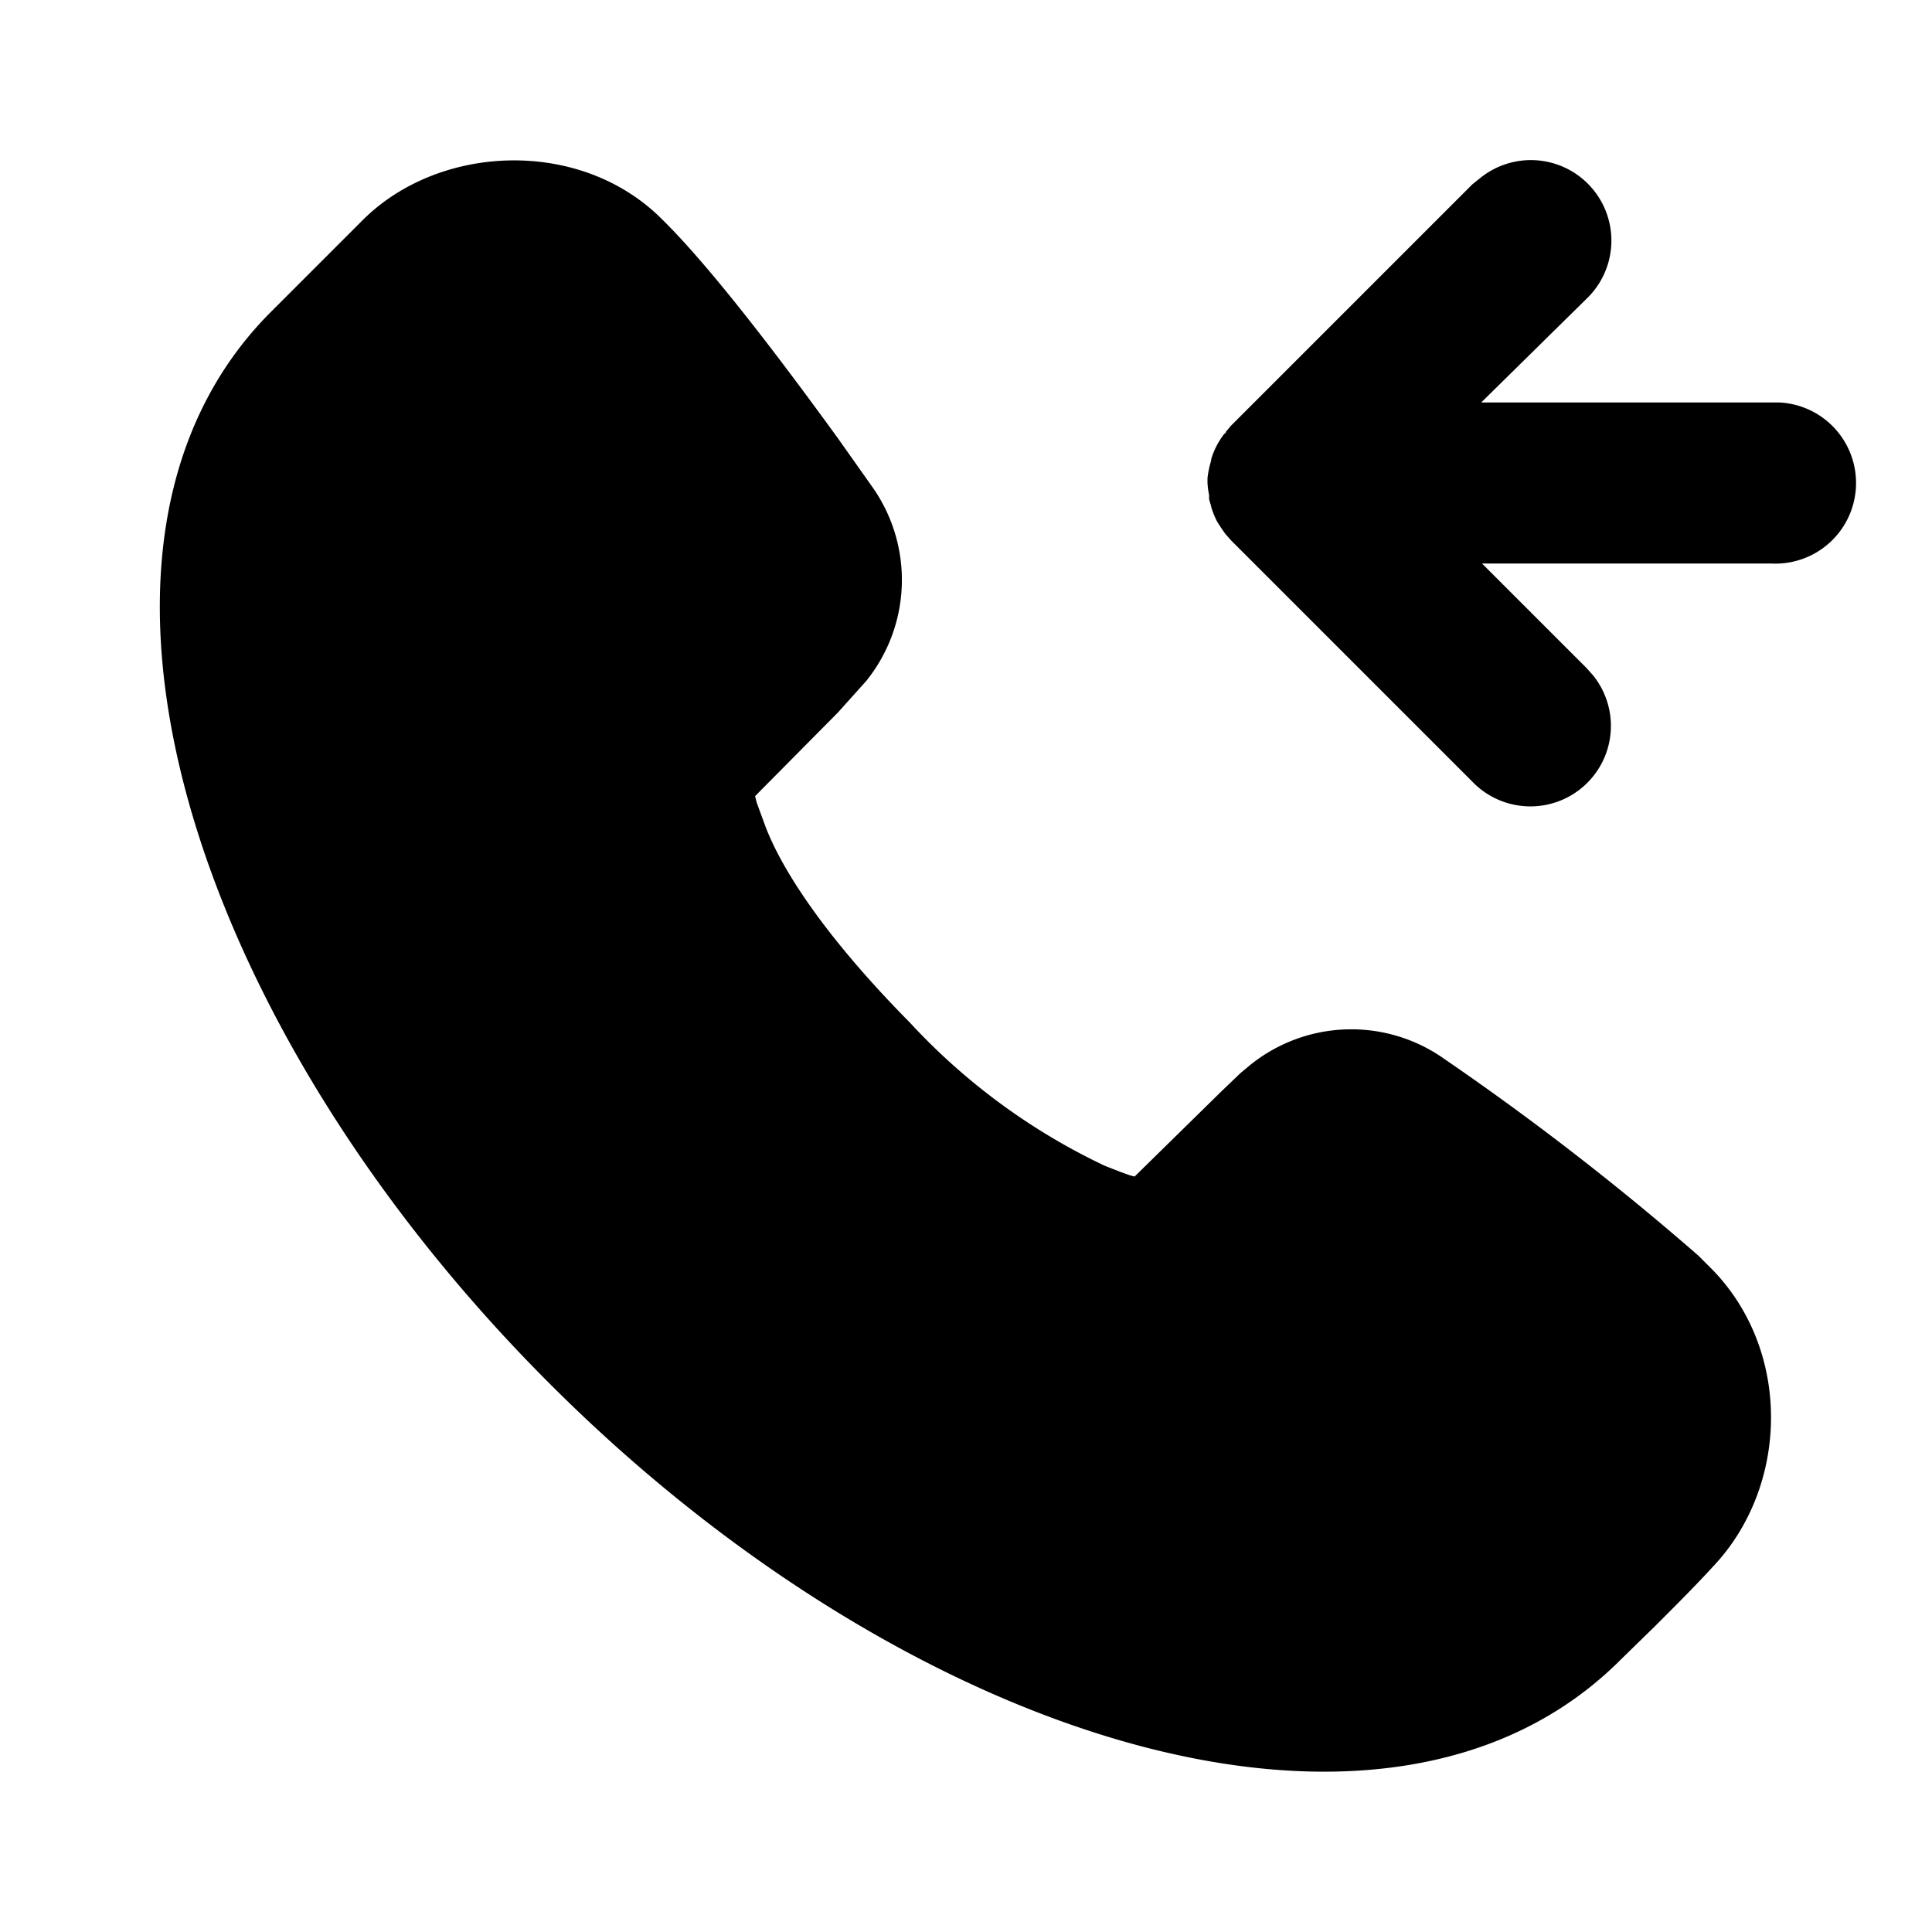 <svg xmlns="http://www.w3.org/2000/svg" viewBox="0 0 24 24">
  <path d="M4.52 2.72c.96-.94 2.7-1 3.7 0 .48.47 1.2 1.36 2.2 2.74l.41.58a2 2 0 01-.07 2.42l-.35.39-1.03 1.04.02.08.11.3c.25.65.88 1.51 1.79 2.43a7.9 7.9 0 002.42 1.78c.35.14.38.14.38.13l1.07-1.05.24-.23.12-.1a2 2 0 012.42-.07 34.25 34.25 0 013.15 2.44l.18.18c.99 1.03.93 2.7 0 3.68-.2.22-.45.47-.72.74l-.43.42c-2.9 2.9-8.86 1.02-13.31-3.44C2.36 12.72.48 6.77 3.36 3.88l.46-.46zM15 6.06v-.12a1.15 1.15 0 01.04-.2l.01-.05a.99.99 0 01.15-.29l.03-.03v-.01l-.01.01.01-.01.01-.01.05-.06 3-3 .1-.08a1 1 0 011.32 1.5L18.4 5h3.71A1 1 0 0122 7h-3.59l1.3 1.3.08.09a1 1 0 01-1.5 1.32l-3-3-.07-.08a3 3 0 01-.1-.15 1.02 1.02 0 01-.07-.17l-.01-.04a.94.94 0 01-.02-.07v-.05A1 1 0 0115 6v.06z"/>
</svg>
